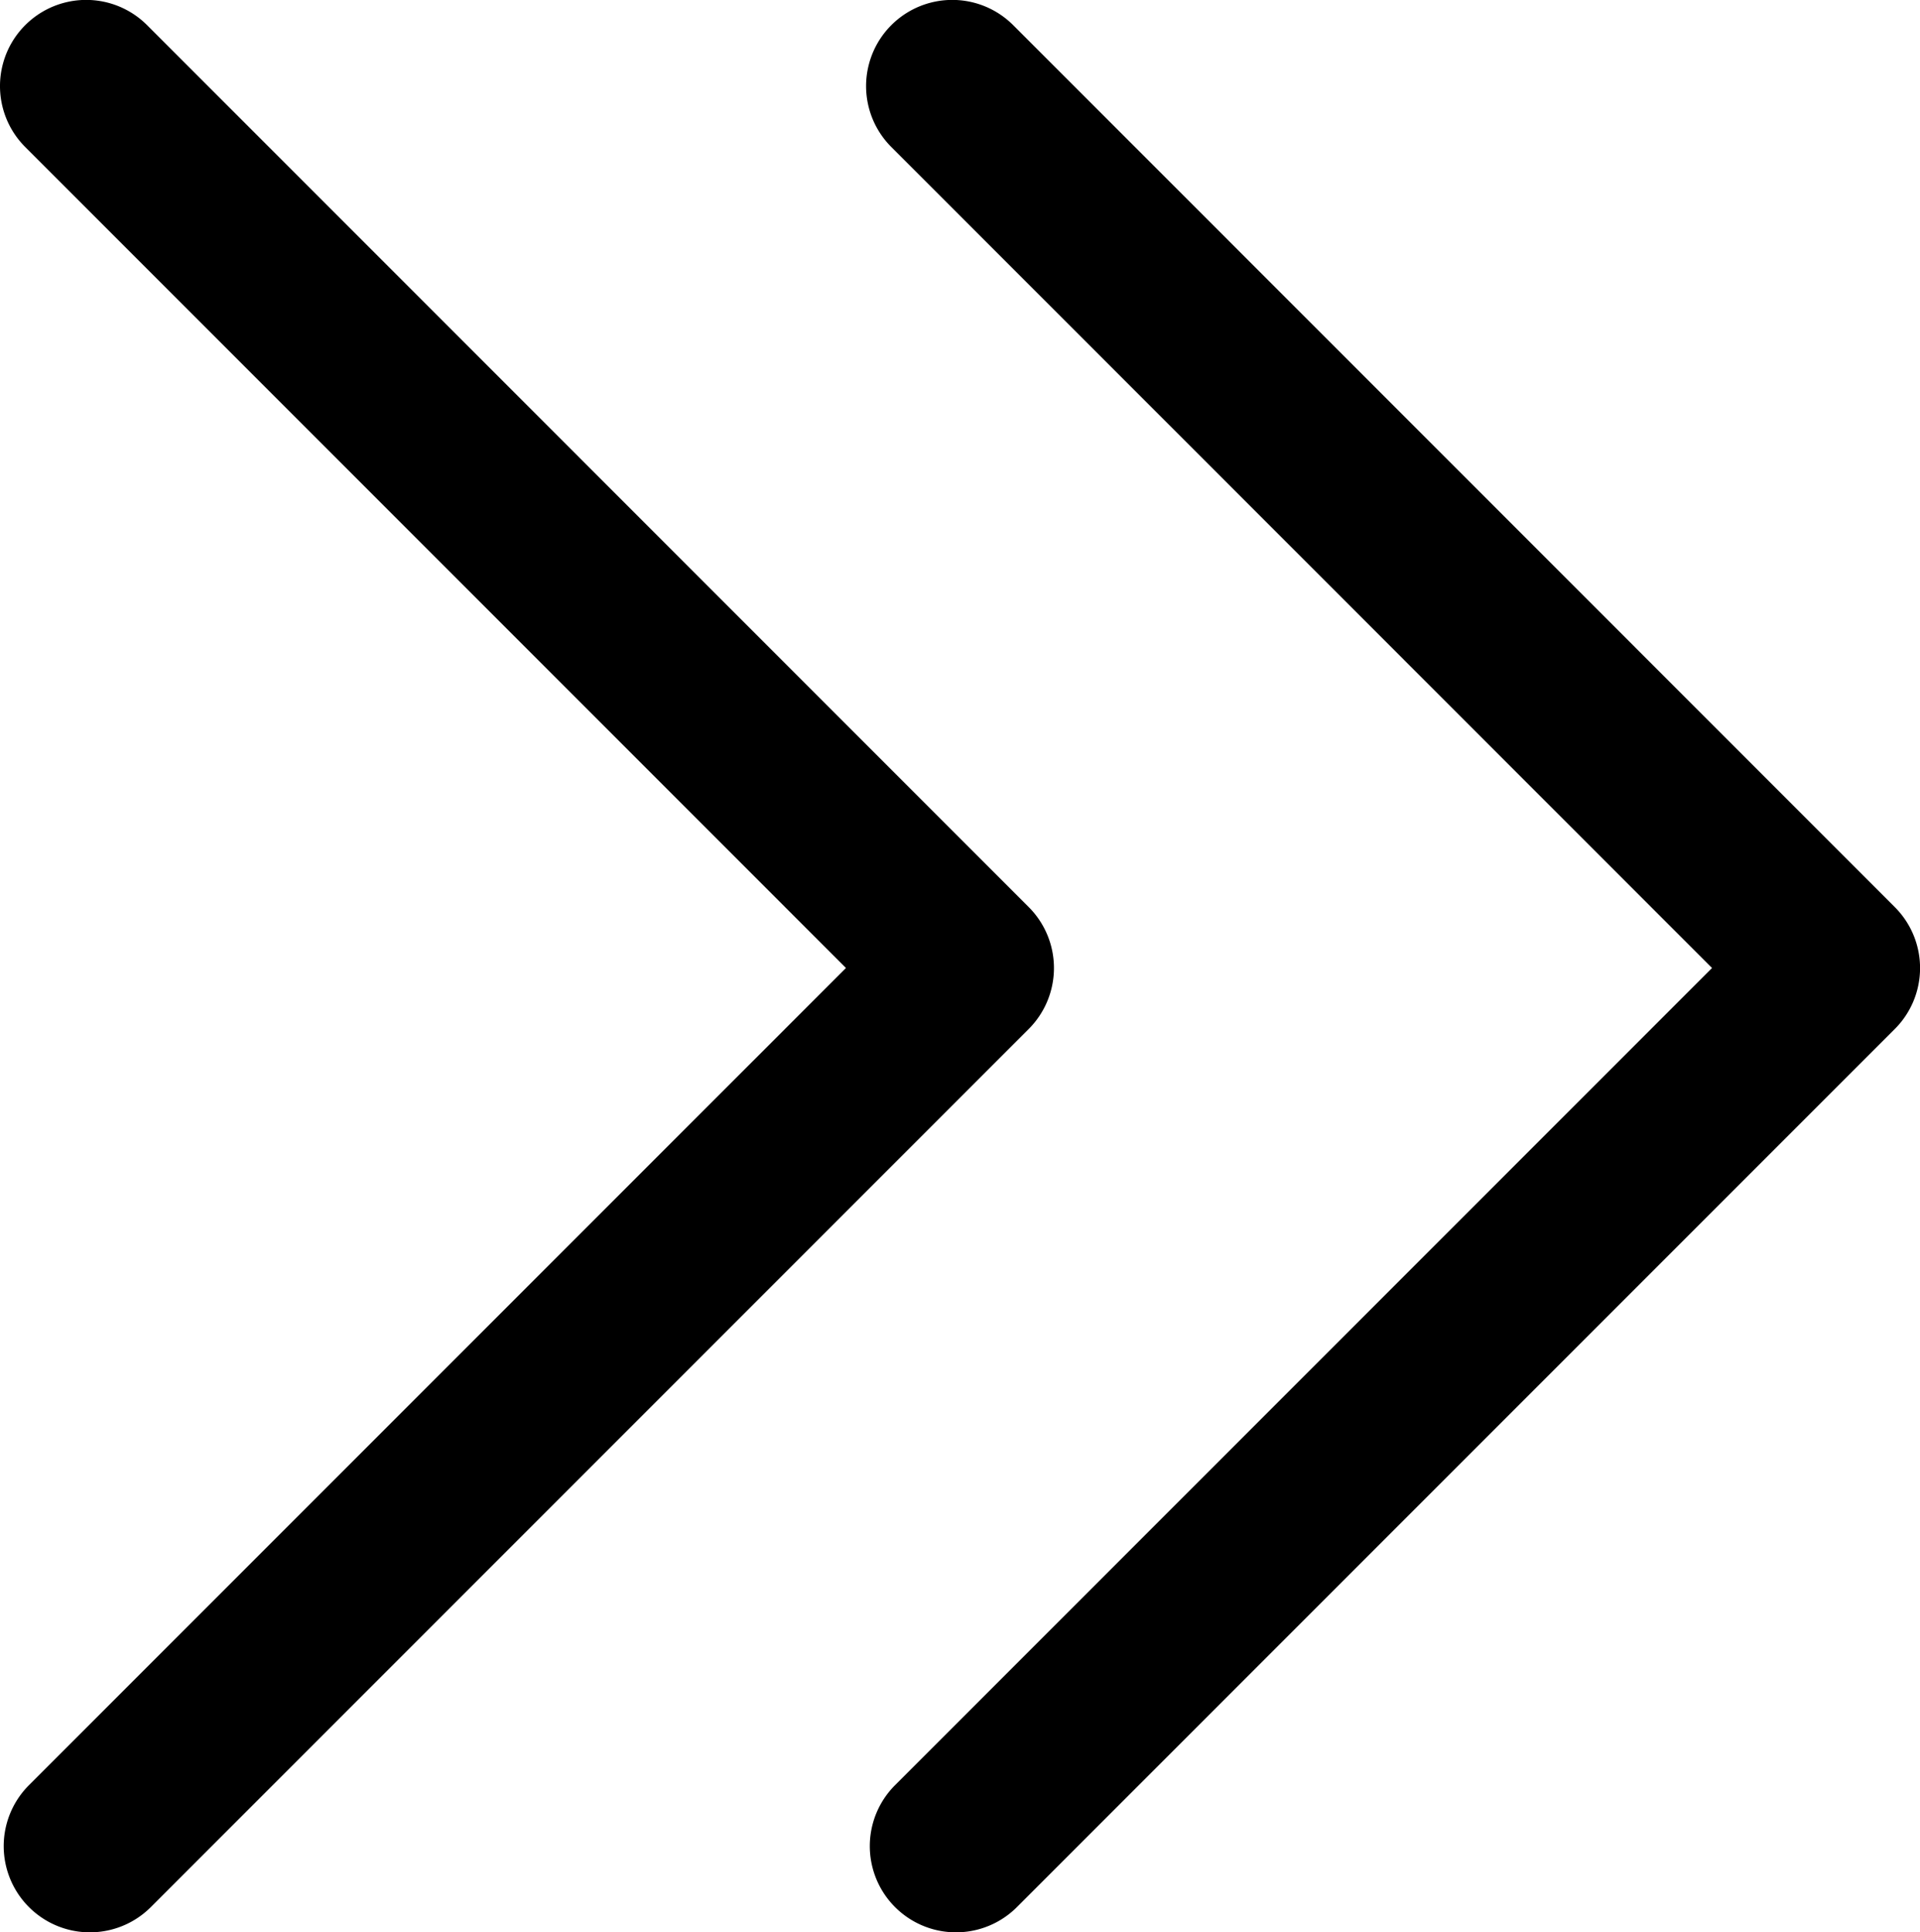 <svg xmlns="http://www.w3.org/2000/svg" viewBox="0 0 85.515 86.04">
  <g id="noun_Double_Right_216445" data-name="noun_Double Right_216445" transform="translate(-7.242 -6.98)">
    <g id="Group_2786" data-name="Group 2786">
		<path id="Path_1479" data-name="Path 1479" class="cls-1" d="M91.633,47.37,52.368,8.1a3.837,3.837,0,0,0-5.427,5.427L83.494,50.083,47.108,86.469A3.837,3.837,0,1,0,52.534,91.9l39.1-39.1A3.836,3.836,0,0,0,91.633,47.37Z"/>
		<path id="Path_1480" data-name="Path 1480" class="cls-1" d="M54.184,50.083A3.839,3.839,0,0,0,53.06,47.37L13.793,8.1a3.837,3.837,0,0,0-5.427,5.427L44.92,50.083,8.533,86.469A3.837,3.837,0,1,0,13.959,91.9l39.1-39.1A3.84,3.84,0,0,0,54.184,50.083Z"/>
    </g>
  </g>
</svg>
